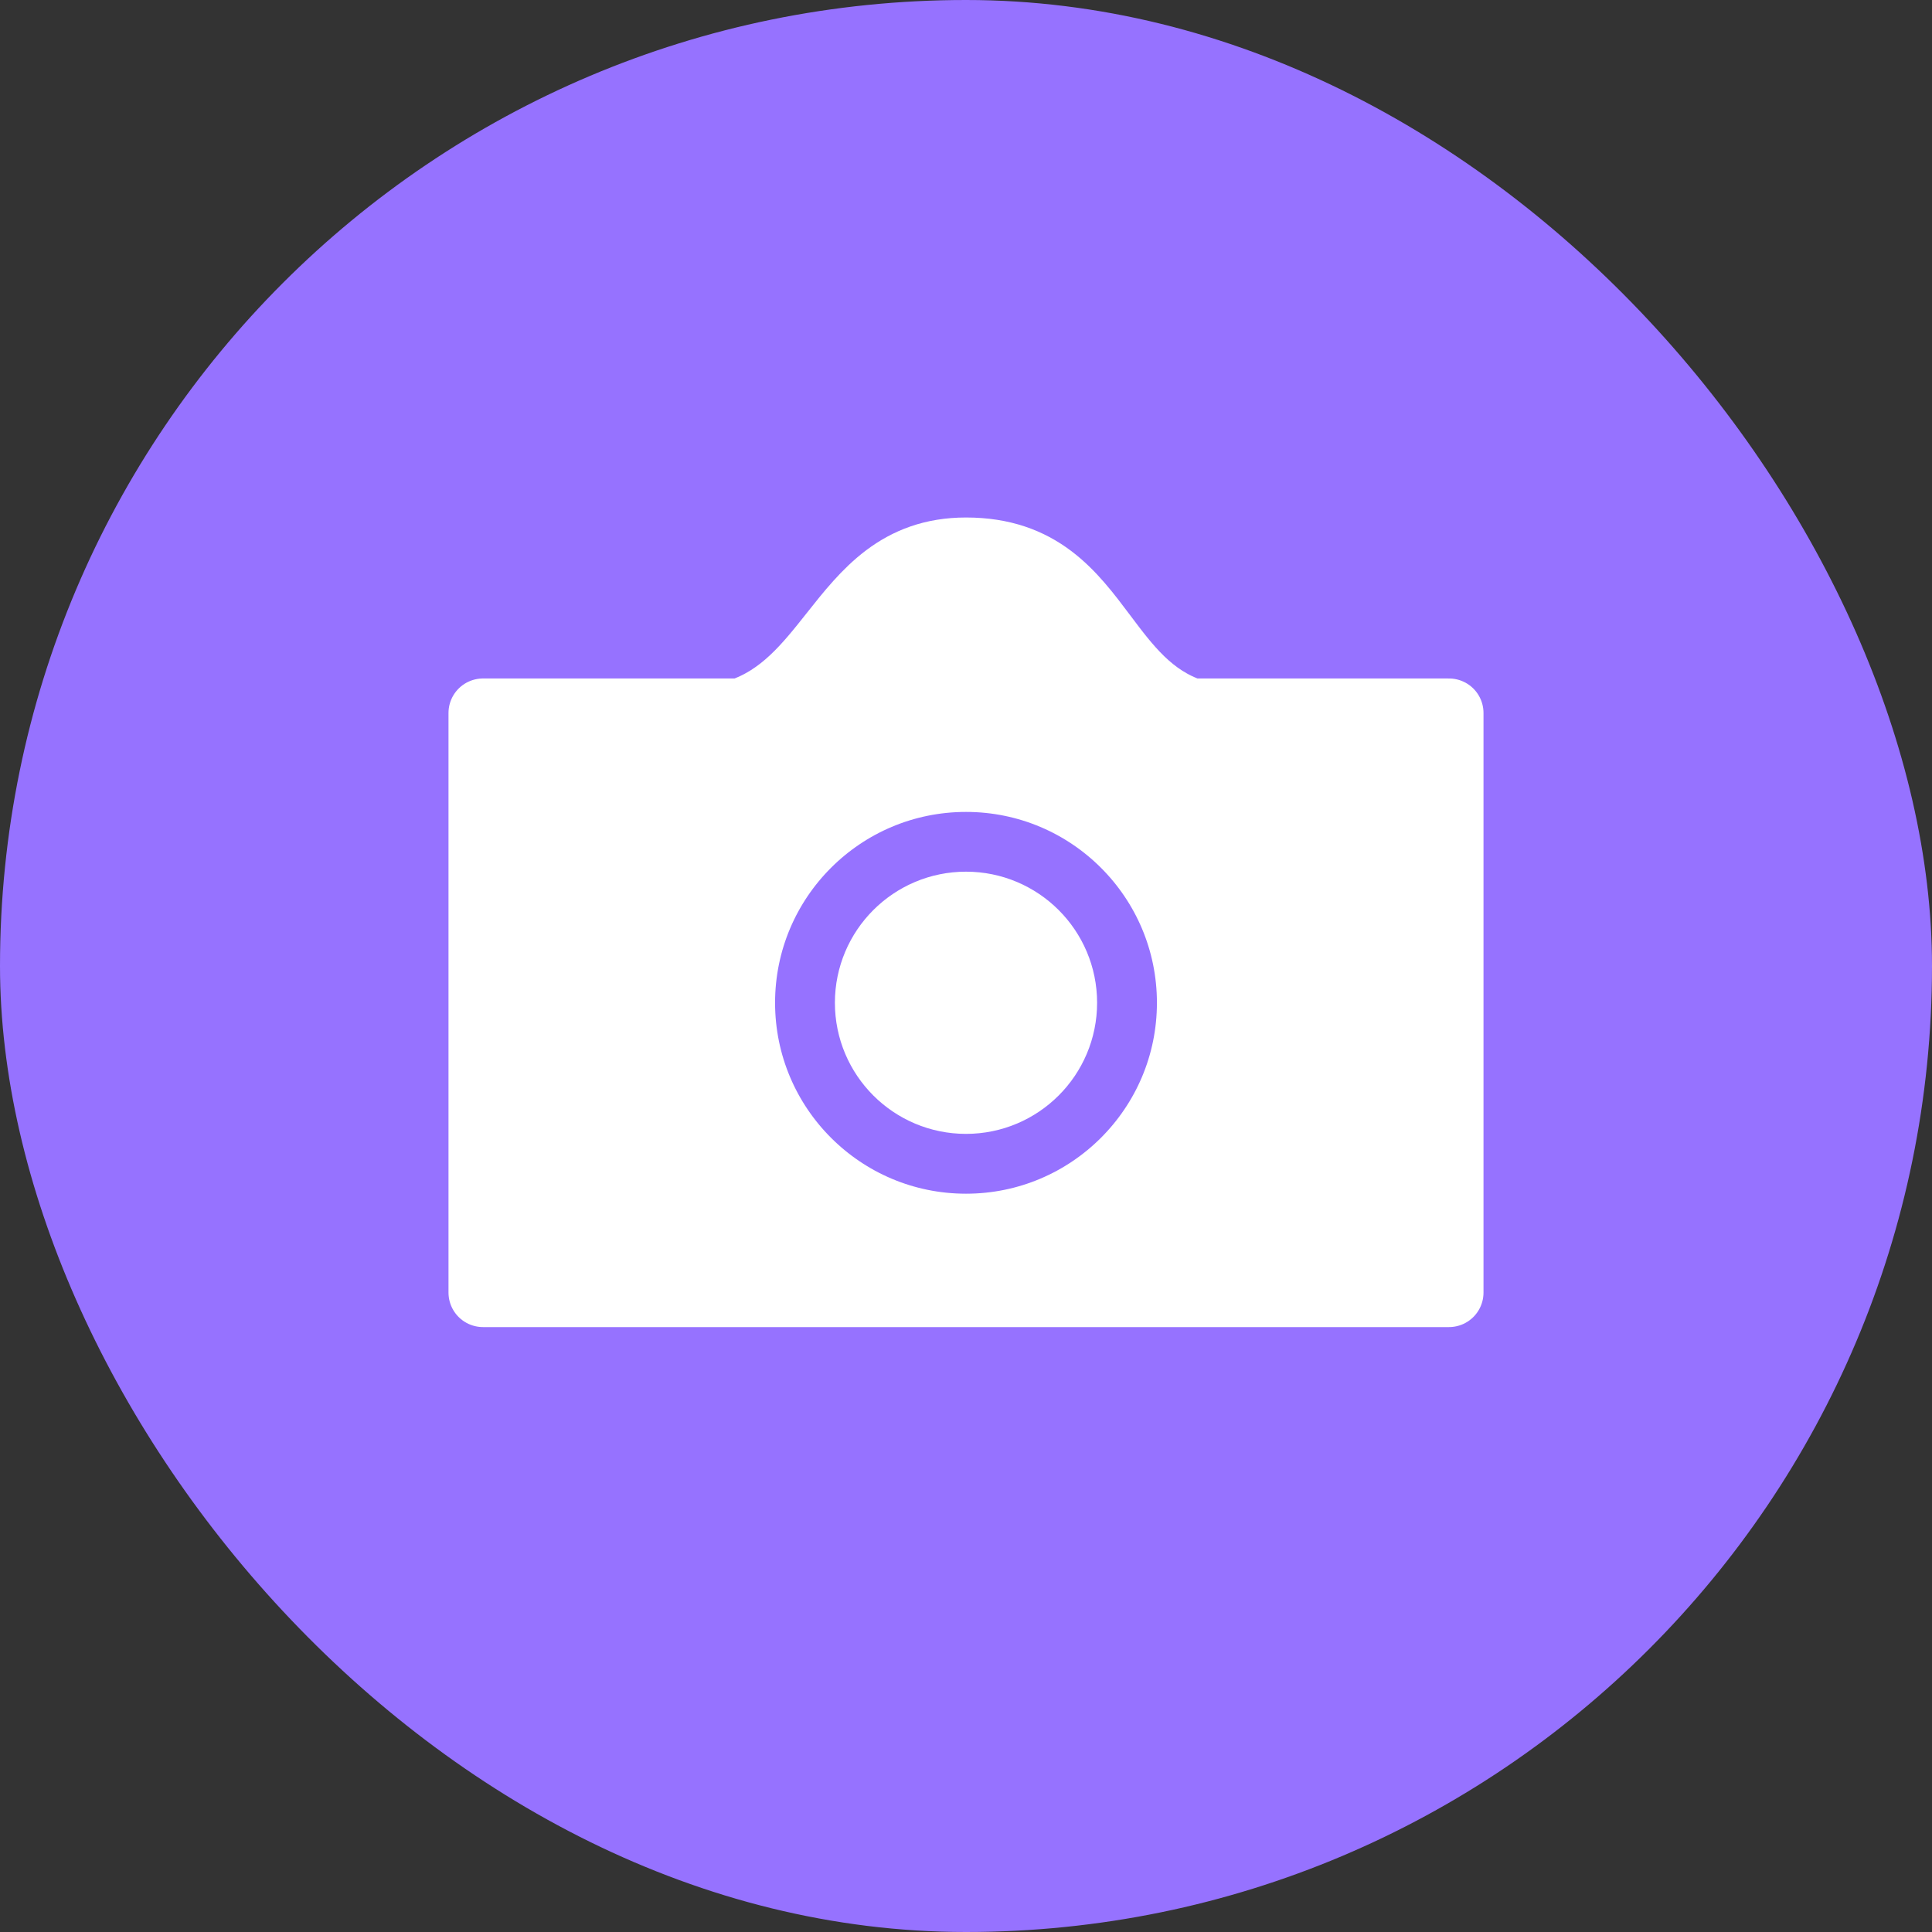 <svg width="28" height="28" viewBox="0 0 28 28" fill="none" xmlns="http://www.w3.org/2000/svg">
<rect x="0" y="0" width="28" height="28" fill="#333333" stroke="none"/>
<rect width="28" height="28" rx="14" fill="#9672FF"/>
<path fill-rule="evenodd" clip-rule="evenodd" d="M21 18.733V10.333H17.267C16.667 10.133 16.324 9.676 15.981 9.219C15.524 8.61 15.067 8 14 8C13.031 8 12.561 8.593 12.085 9.194C11.717 9.659 11.344 10.13 10.733 10.333H7V18.733H21ZM17.267 14.533C17.267 12.729 15.804 11.267 14 11.267C12.196 11.267 10.733 12.729 10.733 14.533C10.733 16.337 12.196 17.8 14 17.8C15.804 17.8 17.267 16.337 17.267 14.533ZM12.6 14.533C12.6 13.76 13.227 13.133 14 13.133C14.773 13.133 15.4 13.76 15.4 14.533C15.4 15.306 14.773 15.933 14 15.933C13.227 15.933 12.6 15.306 12.6 14.533Z" fill="white"/>
<path d="M7 10.333V18.733H21V10.333M7 10.333C7 10.333 9.458 10.333 10.733 10.333M7 10.333H10.733M21 10.333C21 10.333 18.725 10.333 17.267 10.333M21 10.333H17.267M10.733 10.333C13.467 10.333 14.533 10.333 17.267 10.333M10.733 10.333C11.344 10.13 11.717 9.659 12.085 9.194C12.561 8.593 13.031 8 14 8C15.067 8 15.524 8.61 15.981 9.219C16.324 9.676 16.667 10.133 17.267 10.333M14 15.933V15.933C14.773 15.933 15.4 15.306 15.4 14.533V14.533C15.4 13.76 14.773 13.133 14 13.133V13.133C13.227 13.133 12.6 13.76 12.6 14.533V14.533C12.6 15.306 13.227 15.933 14 15.933ZM14 17.8V17.8C15.804 17.8 17.267 16.337 17.267 14.533V14.533C17.267 12.729 15.804 11.267 14 11.267V11.267C12.196 11.267 10.733 12.729 10.733 14.533V14.533C10.733 16.337 12.196 17.8 14 17.8Z" stroke="white" stroke-linecap="round" stroke-linejoin="round"/>
</svg>
